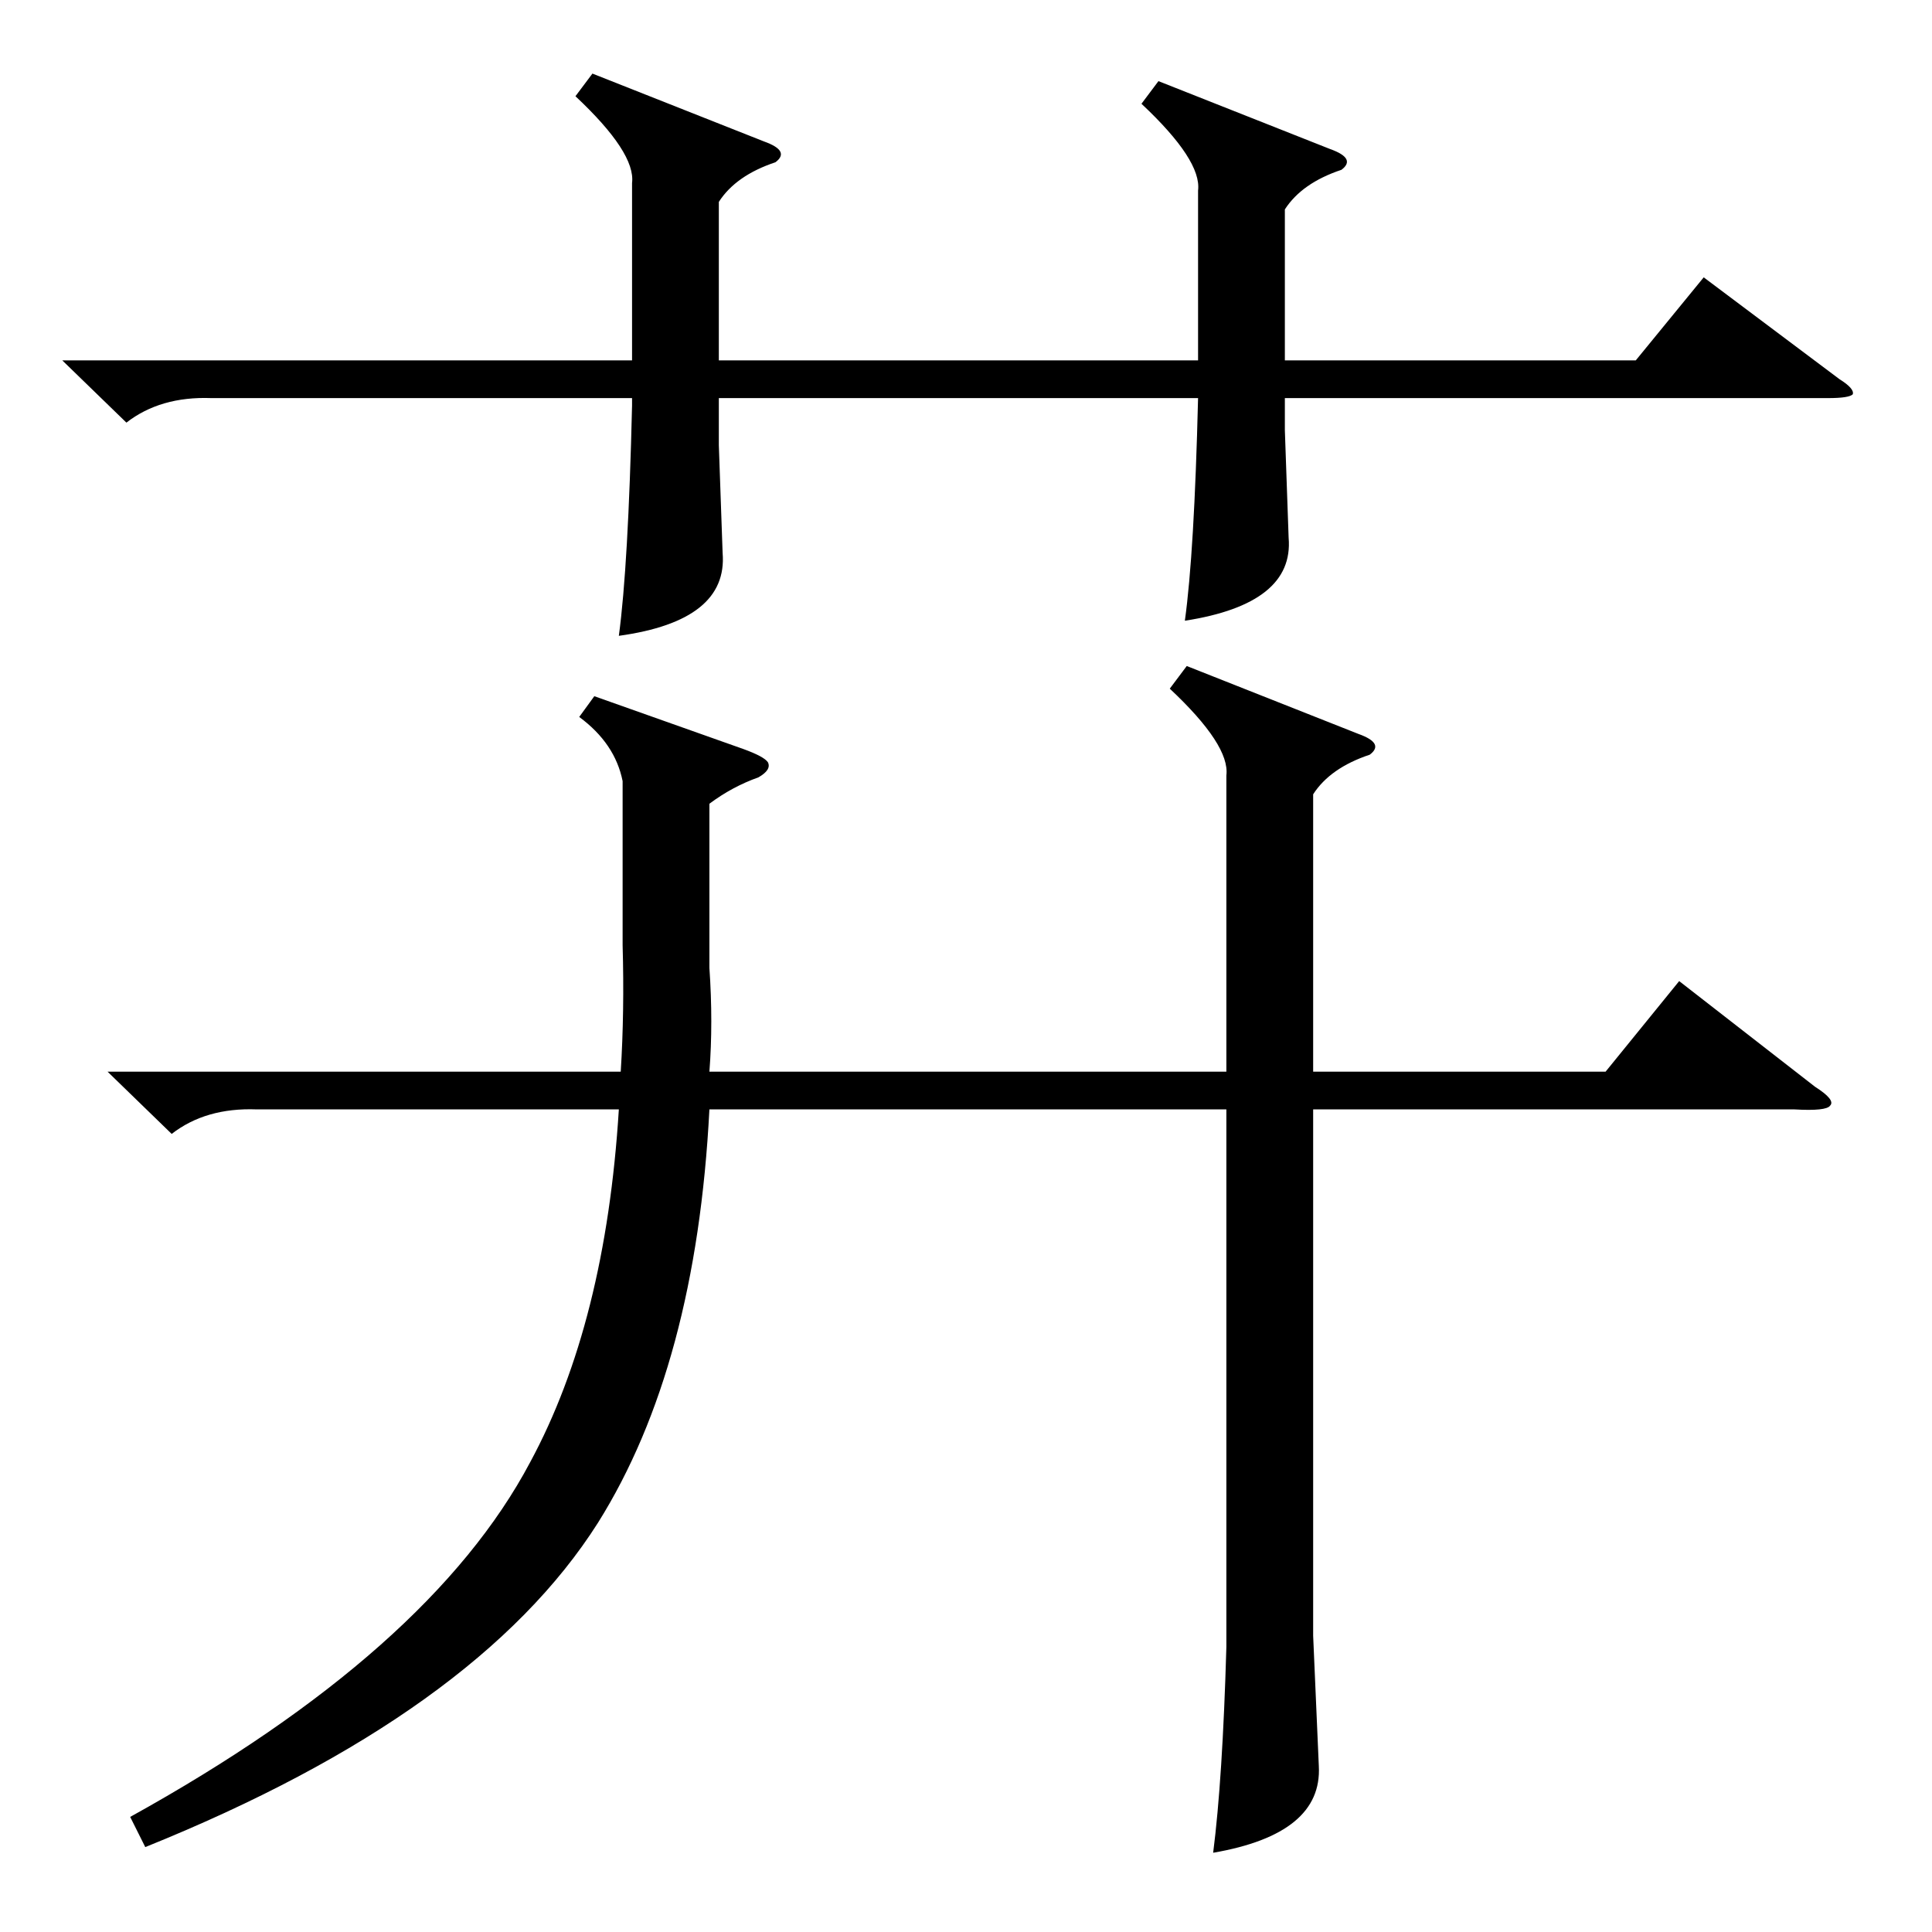 <?xml version="1.0" standalone="no"?>
<!DOCTYPE svg PUBLIC "-//W3C//DTD SVG 1.1//EN" "http://www.w3.org/Graphics/SVG/1.1/DTD/svg11.dtd" >
<svg xmlns="http://www.w3.org/2000/svg" xmlns:xlink="http://www.w3.org/1999/xlink" version="1.1" viewBox="0 -205 1024 1024">
  <g transform="matrix(1 0 0 -1 0 819)">
   <path fill="currentColor"
d="M315 655l79 -28q11 -4 13 -7q2 -4 -5 -8q-14 -5 -26 -14v-87q2 -29 0 -55h274v157q2 16 -30 46l9 12l91 -36q14 -5 6 -11q-21 -7 -30 -21v-147h155l39 48l72 -56q11 -7 8 -10q-2 -3 -19 -2h-255v-279l3 -69q2 -36 -56 -46q5 39 7 109v285h-274q-7 -136 -59 -219
q-64 -101 -240 -172l-8 16q159 88 212 188q40 74 47 187h-192q-27 1 -45 -13l-34 33h272q2 32 1 67v87q-4 20 -23 34zM614 981l91 -36q14 -5 6 -11q-21 -7 -30 -21v-80h186l36 44l72 -54q8 -5 7 -8q-2 -2 -13 -2h-288v-17l2 -57q3 -35 -55 -44q5 36 7 118h-254v-25l2 -57
q3 -36 -55 -44q5 37 7 122v4h-223q-27 1 -45 -13l-34 33h302v94q2 16 -30 46l9 12l91 -36q14 -5 6 -11q-21 -7 -30 -21v-84h254v90q2 16 -30 46z" />
  </g>

</svg>

